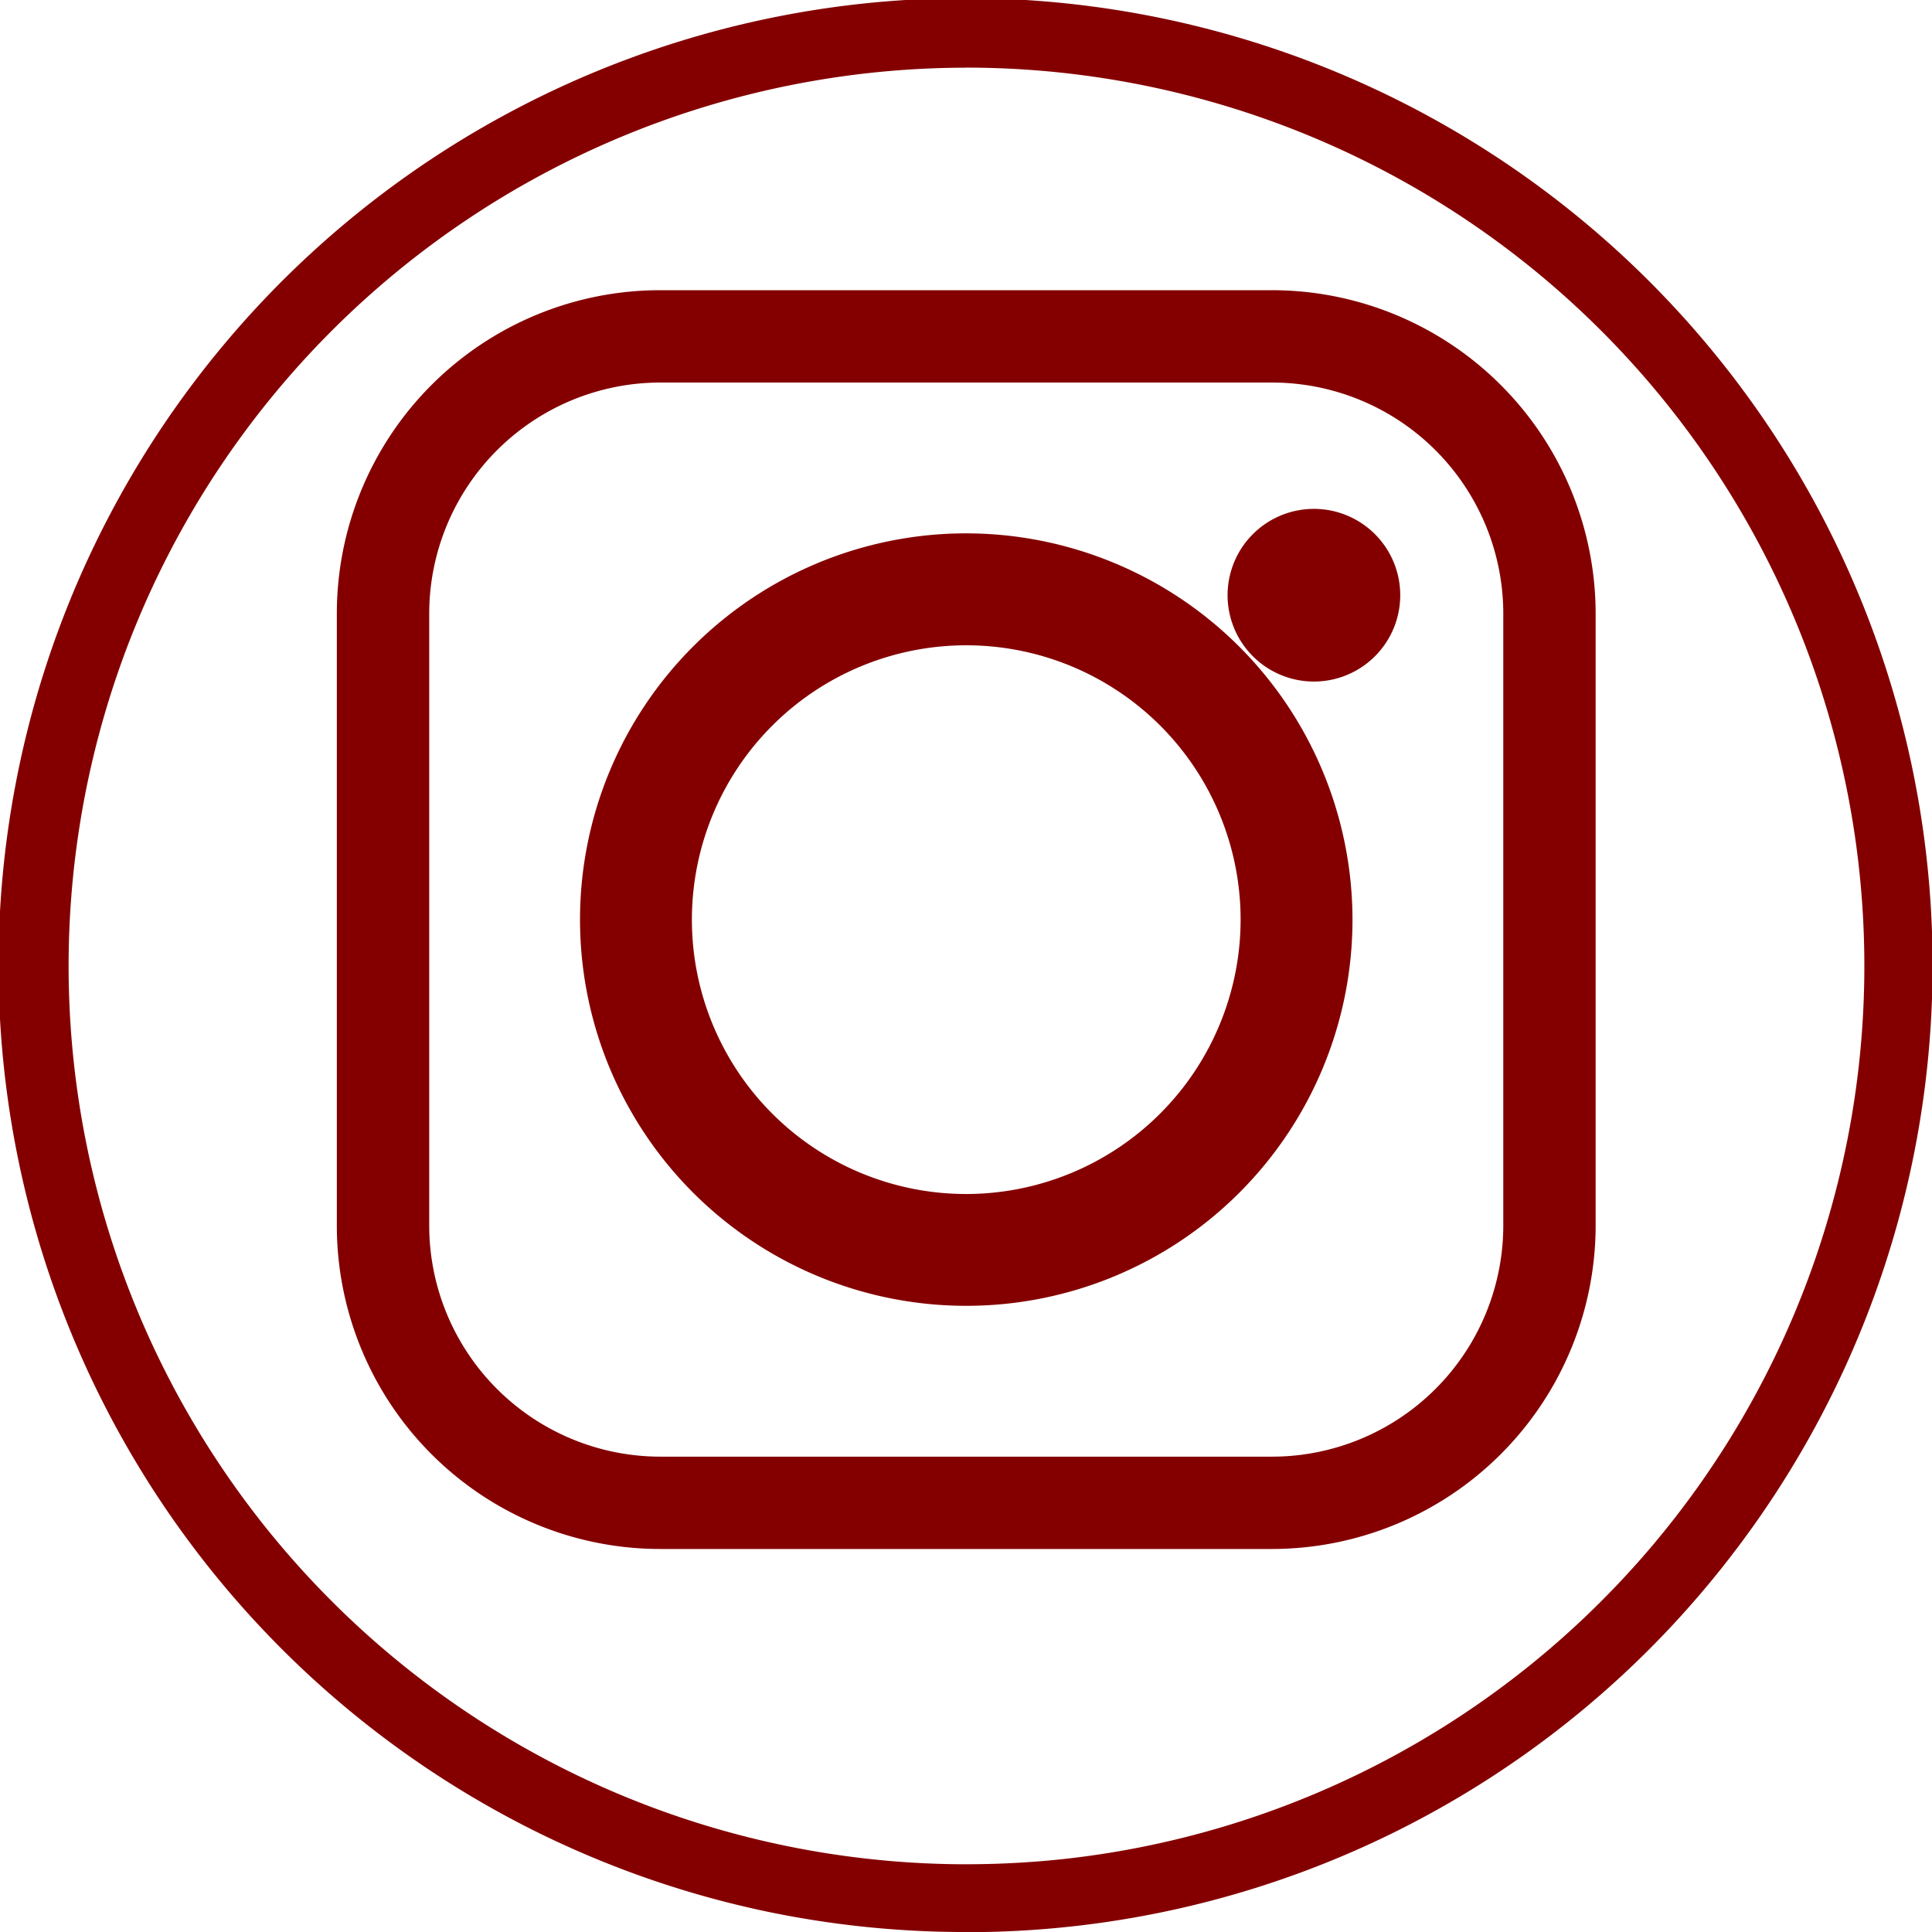 <svg xmlns="http://www.w3.org/2000/svg" width="57.089" height="57.089" viewBox="0 0 57.089 57.089">
  <g id="instagram-logo" transform="translate(9857 -8447)">
    <path id="ig-big-round" d="M1006.633,1132.359c-.072,0-.147,0-.219,0a28.693,28.693,0,0,1-5.647-.6,28.575,28.575,0,1,1,28.705-10.812,28.5,28.5,0,0,1-22.838,11.417Zm0-55.089a26.544,26.544,0,0,0-.2,53.087h.2a26.86,26.86,0,0,0,3.027-.17,26.546,26.546,0,0,0-3.027-52.919Z" transform="translate(-10835.09 7371.73)" fill="#840000"/>
    <g id="Group_5" data-name="Group 5" transform="translate(-9847.048 8455.575)">
      <path id="ig-box" d="M1082.689,1174.189a6.837,6.837,0,0,1-6.828,6.829h-18.083a6.835,6.835,0,0,1-6.827-6.829v-18.083a6.834,6.834,0,0,1,6.827-6.827h18.083a6.835,6.835,0,0,1,6.828,6.827Zm-6.828-27.639h-18.083a9.557,9.557,0,0,0-9.557,9.556v18.083a9.557,9.557,0,0,0,9.557,9.557h18.083a9.568,9.568,0,0,0,9.557-9.557v-18.083a9.568,9.568,0,0,0-9.557-9.556" transform="translate(-1048.22 -1146.55)" fill="#840000"/>
      <path id="ig-round" d="M1114.724,1221.152a8.107,8.107,0,1,1,8.108-8.108A8.116,8.116,0,0,1,1114.724,1221.152Zm0-19.522a11.413,11.413,0,1,0,11.414,11.414,11.427,11.427,0,0,0-11.414-11.414" transform="translate(-1096.125 -1194.445)" fill="#840000"/>
      <path id="ig-dot" d="M1215.712,1188.971a2.551,2.551,0,1,1-2.551-2.551,2.551,2.551,0,0,1,2.551,2.551" transform="translate(-1184.288 -1179.958)" fill="#840000"/>
    </g>
  </g>
</svg>
